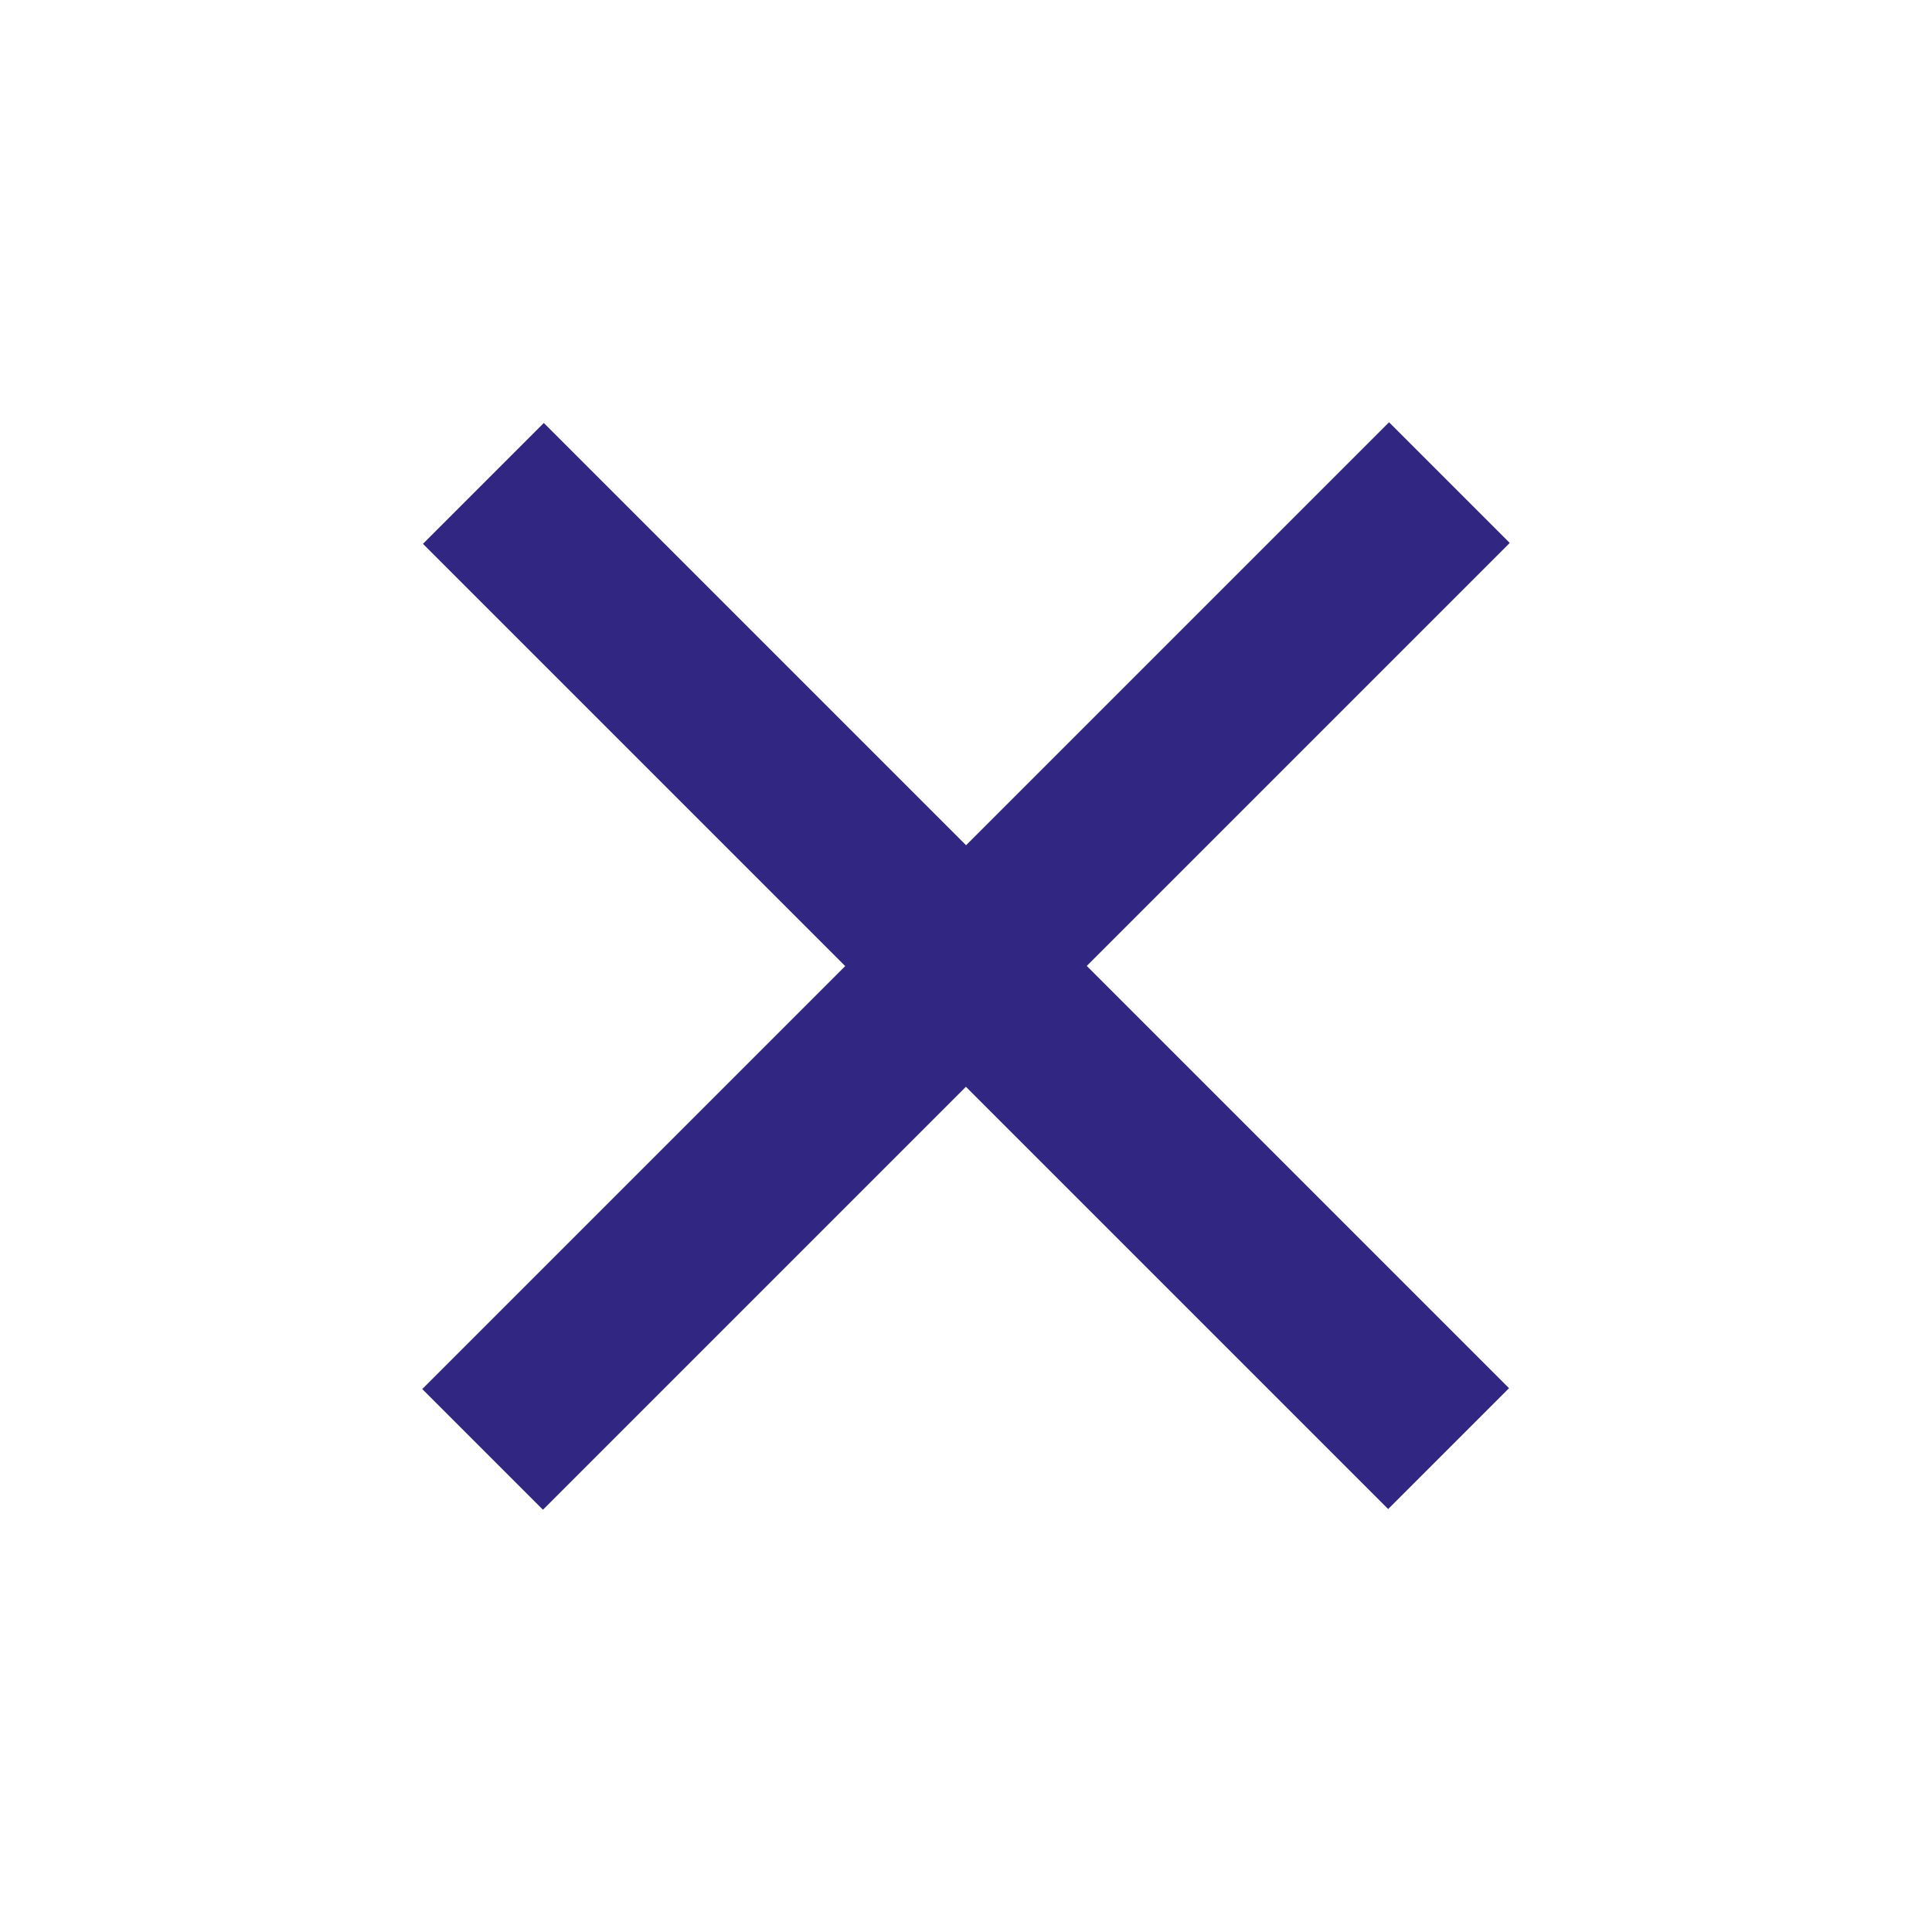 <svg xmlns="http://www.w3.org/2000/svg" xmlns:xlink="http://www.w3.org/1999/xlink" width="125.276" height="125.276" viewBox="0 0 125.276 125.276">
  <defs>
    <clipPath id="clip-path">
      <rect width="88.511" height="88.656" fill="none"/>
    </clipPath>
  </defs>
  <g id="Symbol_106_1" data-name="Symbol 106 – 1" transform="translate(62.689) rotate(45)" clip-path="url(#clip-path)">
    <path id="Union_1" data-name="Union 1" d="M38.723,88.656V49.87H0V38.787H38.723V0H49.789V38.787H88.512V49.87H49.789V88.656Z" fill="#312783"/>
  </g>
</svg>
